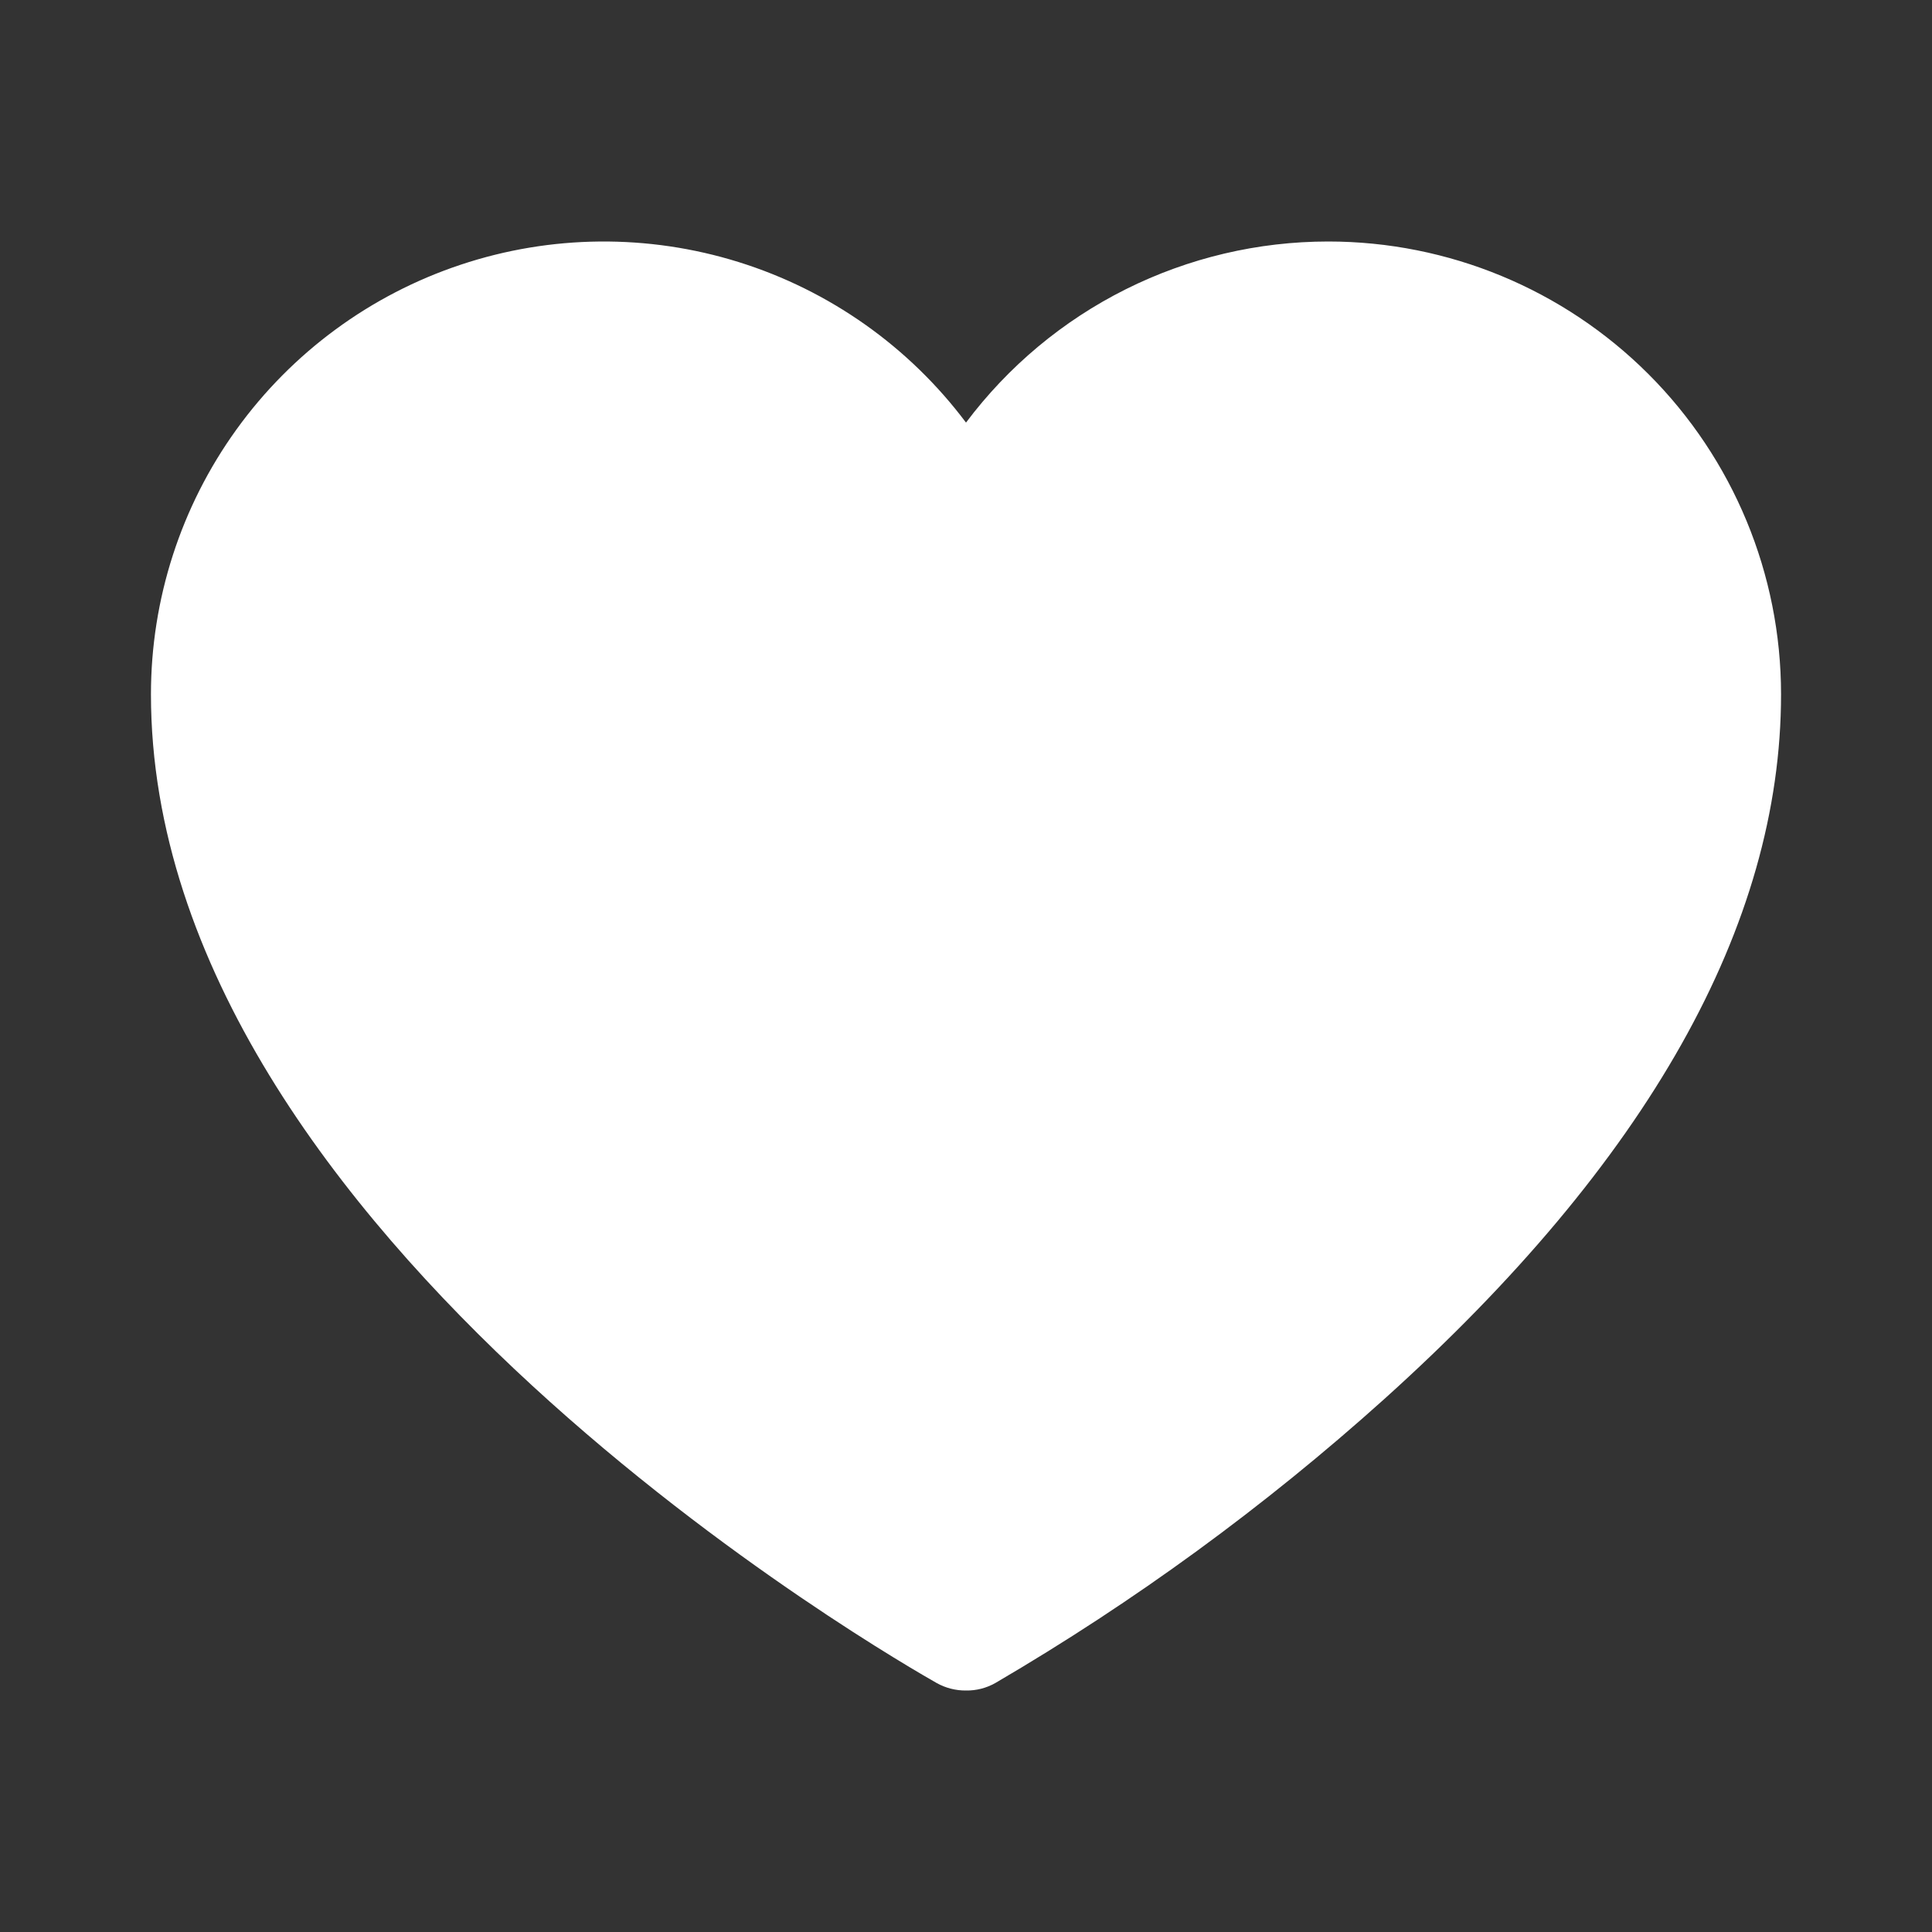 <svg width="30" height="30" viewBox="0 0 30 30" fill="none" xmlns="http://www.w3.org/2000/svg">
<rect x="0" y="0" width="30" height="30" fill="#333333" stroke="none"/>
<g clip-path="url(#clip0_50_143)">
<path d="M20.625 3.75C19.533 3.75 18.457 4.004 17.48 4.492C16.504 4.98 15.655 5.689 15 6.562C14.115 5.382 12.88 4.51 11.472 4.07C10.063 3.63 8.552 3.644 7.152 4.111C5.752 4.577 4.534 5.473 3.671 6.67C2.808 7.867 2.344 9.306 2.344 10.781C2.344 19.207 14.051 25.852 14.543 26.133C14.682 26.211 14.84 26.252 15 26.25C15.16 26.253 15.318 26.212 15.457 26.133C17.613 24.872 19.635 23.396 21.492 21.727C25.582 18.047 27.656 14.367 27.656 10.781C27.656 8.916 26.916 7.128 25.597 5.809C24.278 4.491 22.49 3.75 20.625 3.75Z" fill="white"/>
</g>
<defs>
<clipPath id="clip0_50_143">
<rect width="30" height="30" fill="white"/>
</clipPath>
</defs>
</svg>
